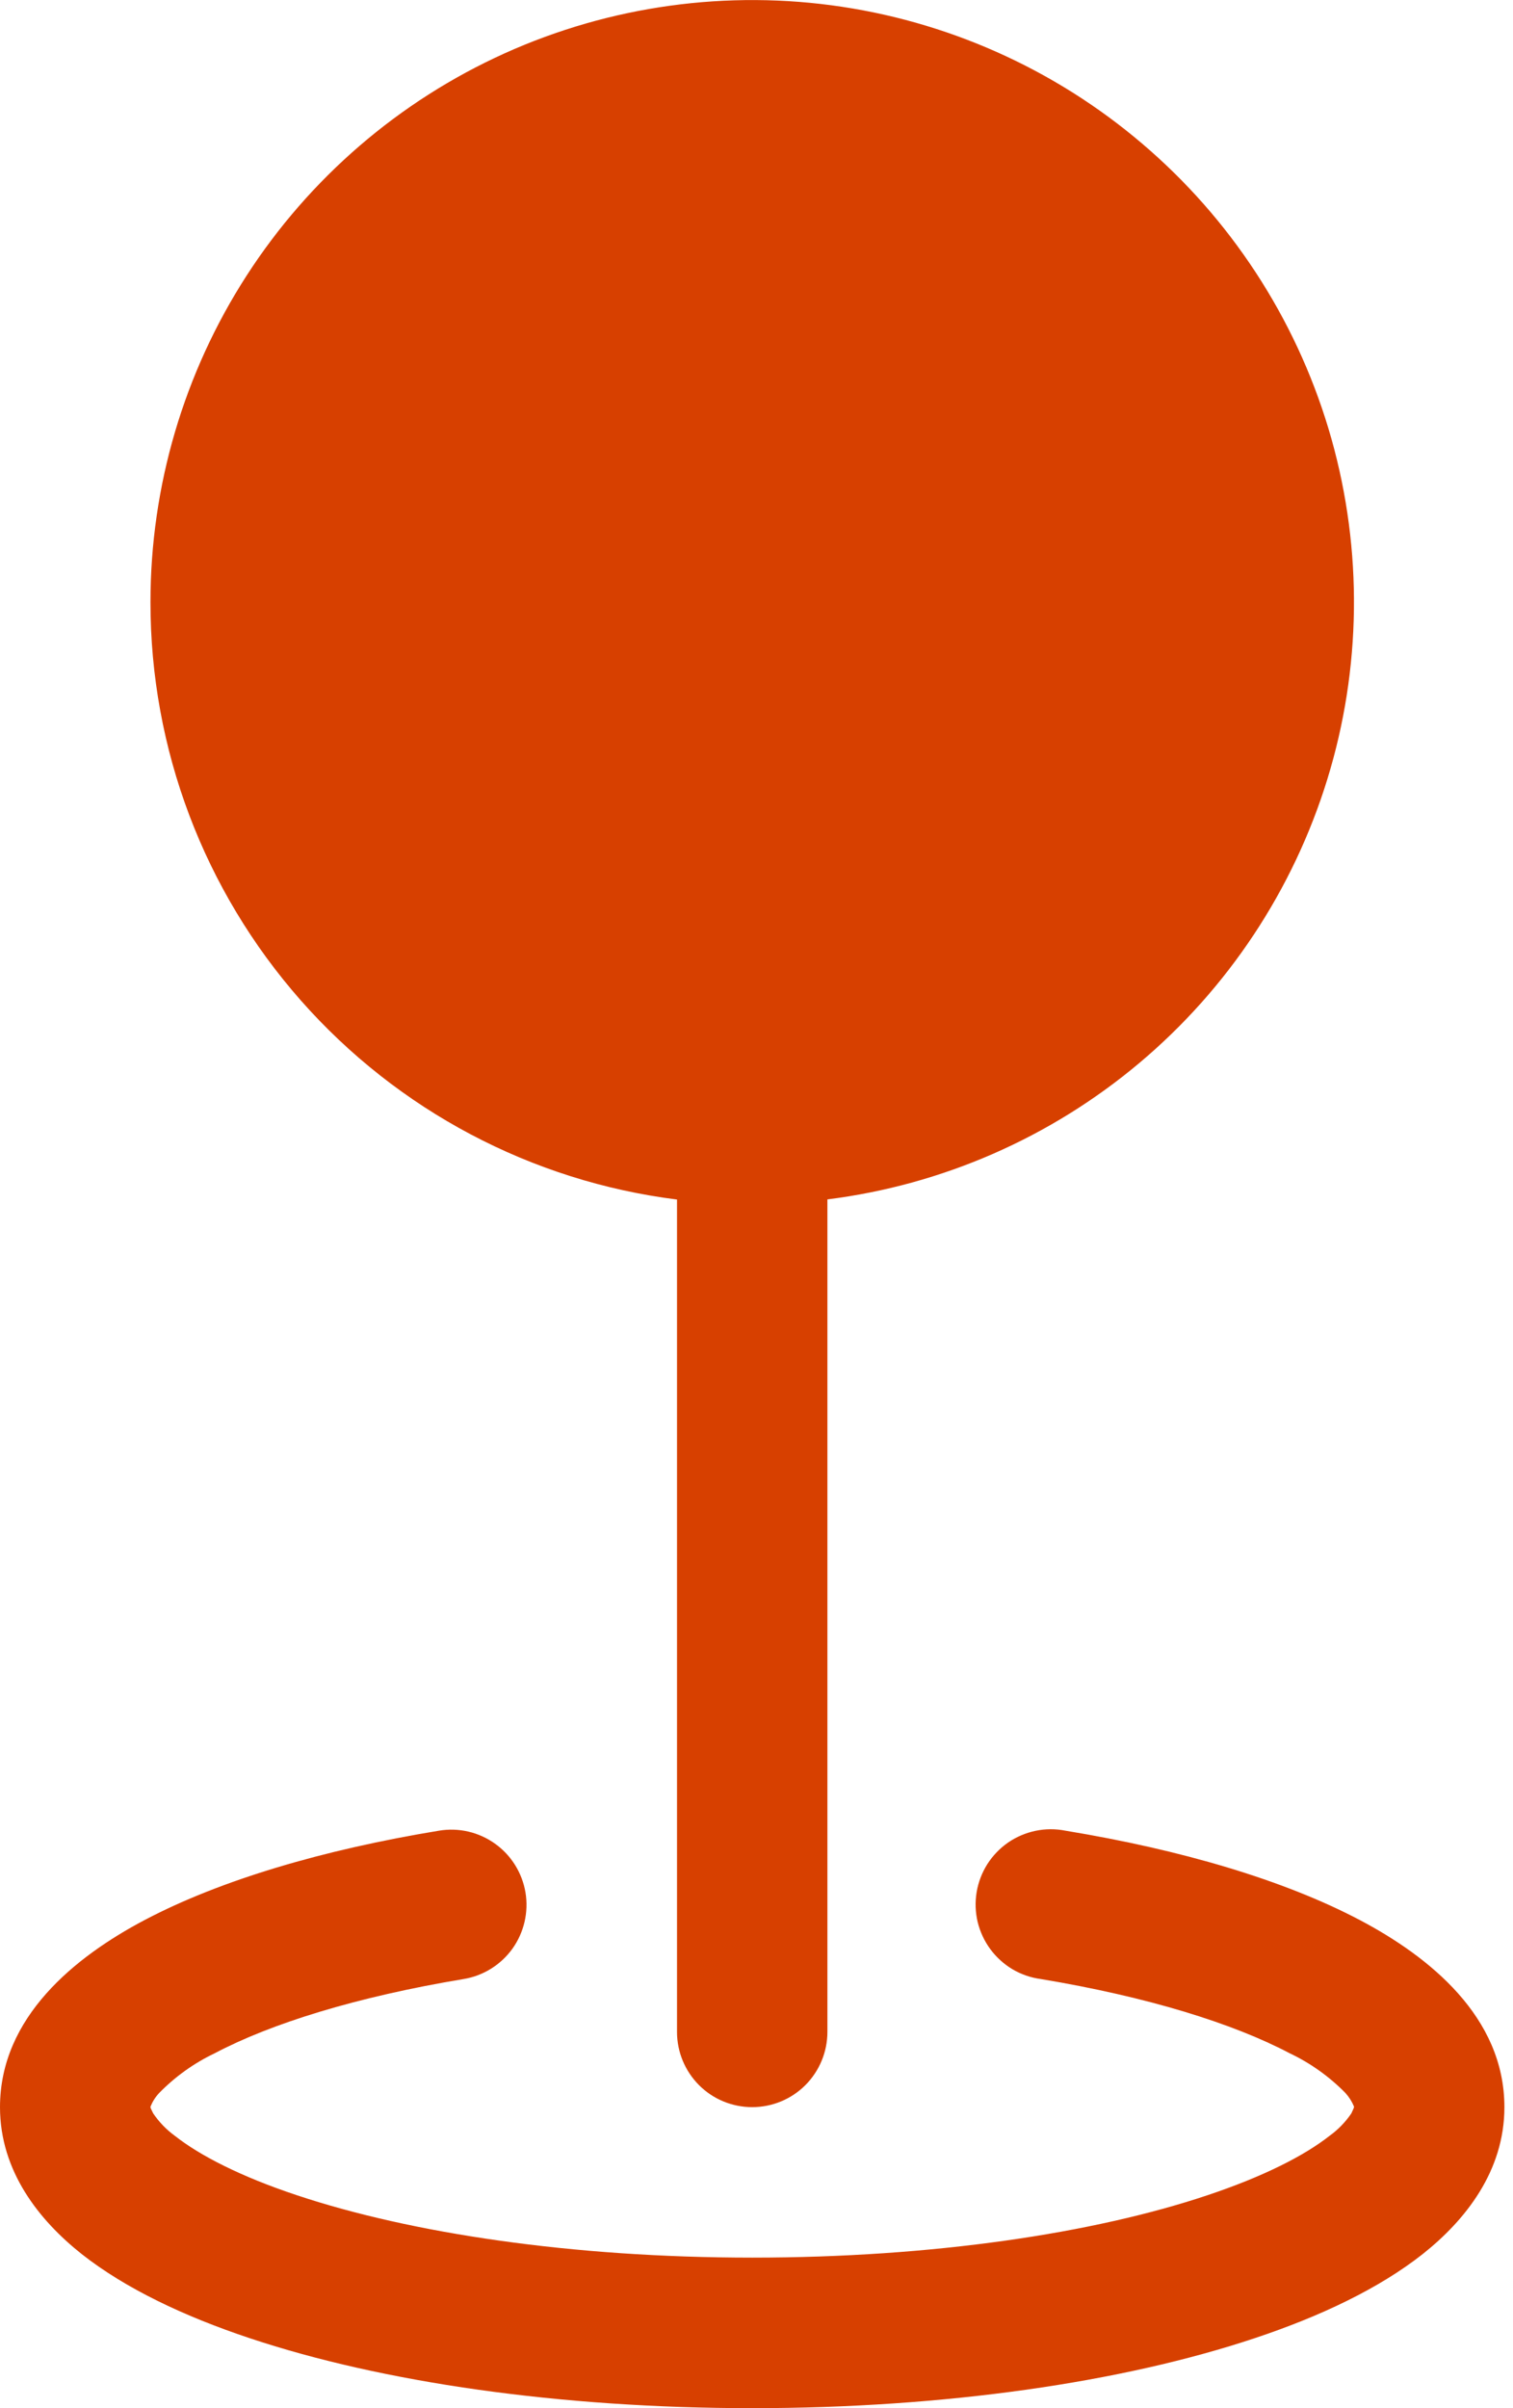 <svg width="22" height="35" viewBox="0 0 22 35" fill="none" xmlns="http://www.w3.org/2000/svg">
<path fill-rule="evenodd" clip-rule="evenodd" d="M2.188 8.75C2.188 7.066 2.674 5.418 3.587 4.004C4.501 2.589 5.803 1.468 7.338 0.775C8.873 0.083 10.575 -0.152 12.24 0.098C13.905 0.349 15.463 1.075 16.725 2.189C17.988 3.302 18.903 4.757 19.36 6.378C19.816 7.999 19.796 9.717 19.3 11.326C18.804 12.935 17.855 14.367 16.566 15.45C15.276 16.534 13.702 17.222 12.031 17.432V29.531C12.031 29.821 11.916 30.099 11.711 30.305C11.506 30.51 11.228 30.625 10.938 30.625C10.647 30.625 10.369 30.51 10.164 30.305C9.959 30.099 9.844 29.821 9.844 29.531V17.434C7.728 17.168 5.783 16.138 4.373 14.539C2.963 12.939 2.186 10.882 2.188 8.75ZM7.641 27.506C7.688 27.792 7.62 28.085 7.452 28.321C7.283 28.556 7.028 28.716 6.742 28.763C5.184 29.022 3.942 29.409 3.122 29.842C2.82 29.986 2.546 30.182 2.312 30.422C2.259 30.479 2.217 30.546 2.188 30.618V30.625L2.192 30.642L2.227 30.715C2.313 30.842 2.42 30.953 2.544 31.043C2.905 31.327 3.496 31.633 4.322 31.907C5.965 32.454 8.304 32.812 10.938 32.812C13.571 32.812 15.91 32.456 17.552 31.907C18.379 31.631 18.97 31.327 19.331 31.043C19.456 30.953 19.564 30.842 19.65 30.715L19.683 30.642L19.688 30.625V30.616C19.658 30.544 19.616 30.477 19.563 30.419C19.329 30.181 19.055 29.985 18.753 29.842C17.931 29.409 16.691 29.022 15.133 28.763C14.988 28.744 14.848 28.695 14.722 28.621C14.597 28.546 14.487 28.447 14.4 28.329C14.313 28.211 14.251 28.077 14.216 27.935C14.182 27.792 14.177 27.645 14.201 27.5C14.225 27.356 14.278 27.218 14.356 27.094C14.435 26.97 14.537 26.864 14.657 26.78C14.778 26.697 14.914 26.639 15.057 26.609C15.2 26.579 15.348 26.578 15.492 26.607C17.176 26.884 18.668 27.324 19.773 27.906C20.781 28.438 21.875 29.312 21.875 30.625C21.875 31.557 21.306 32.27 20.685 32.762C20.051 33.261 19.198 33.666 18.244 33.983C16.323 34.624 13.74 35 10.938 35C8.135 35 5.552 34.624 3.631 33.983C2.678 33.666 1.824 33.261 1.19 32.762C0.569 32.27 0 31.557 0 30.625C0 29.315 1.094 28.438 2.102 27.906C3.207 27.324 4.699 26.884 6.383 26.607C6.669 26.559 6.962 26.627 7.198 26.796C7.434 26.964 7.593 27.22 7.641 27.506Z" fill="#D74000"/>
</svg>
